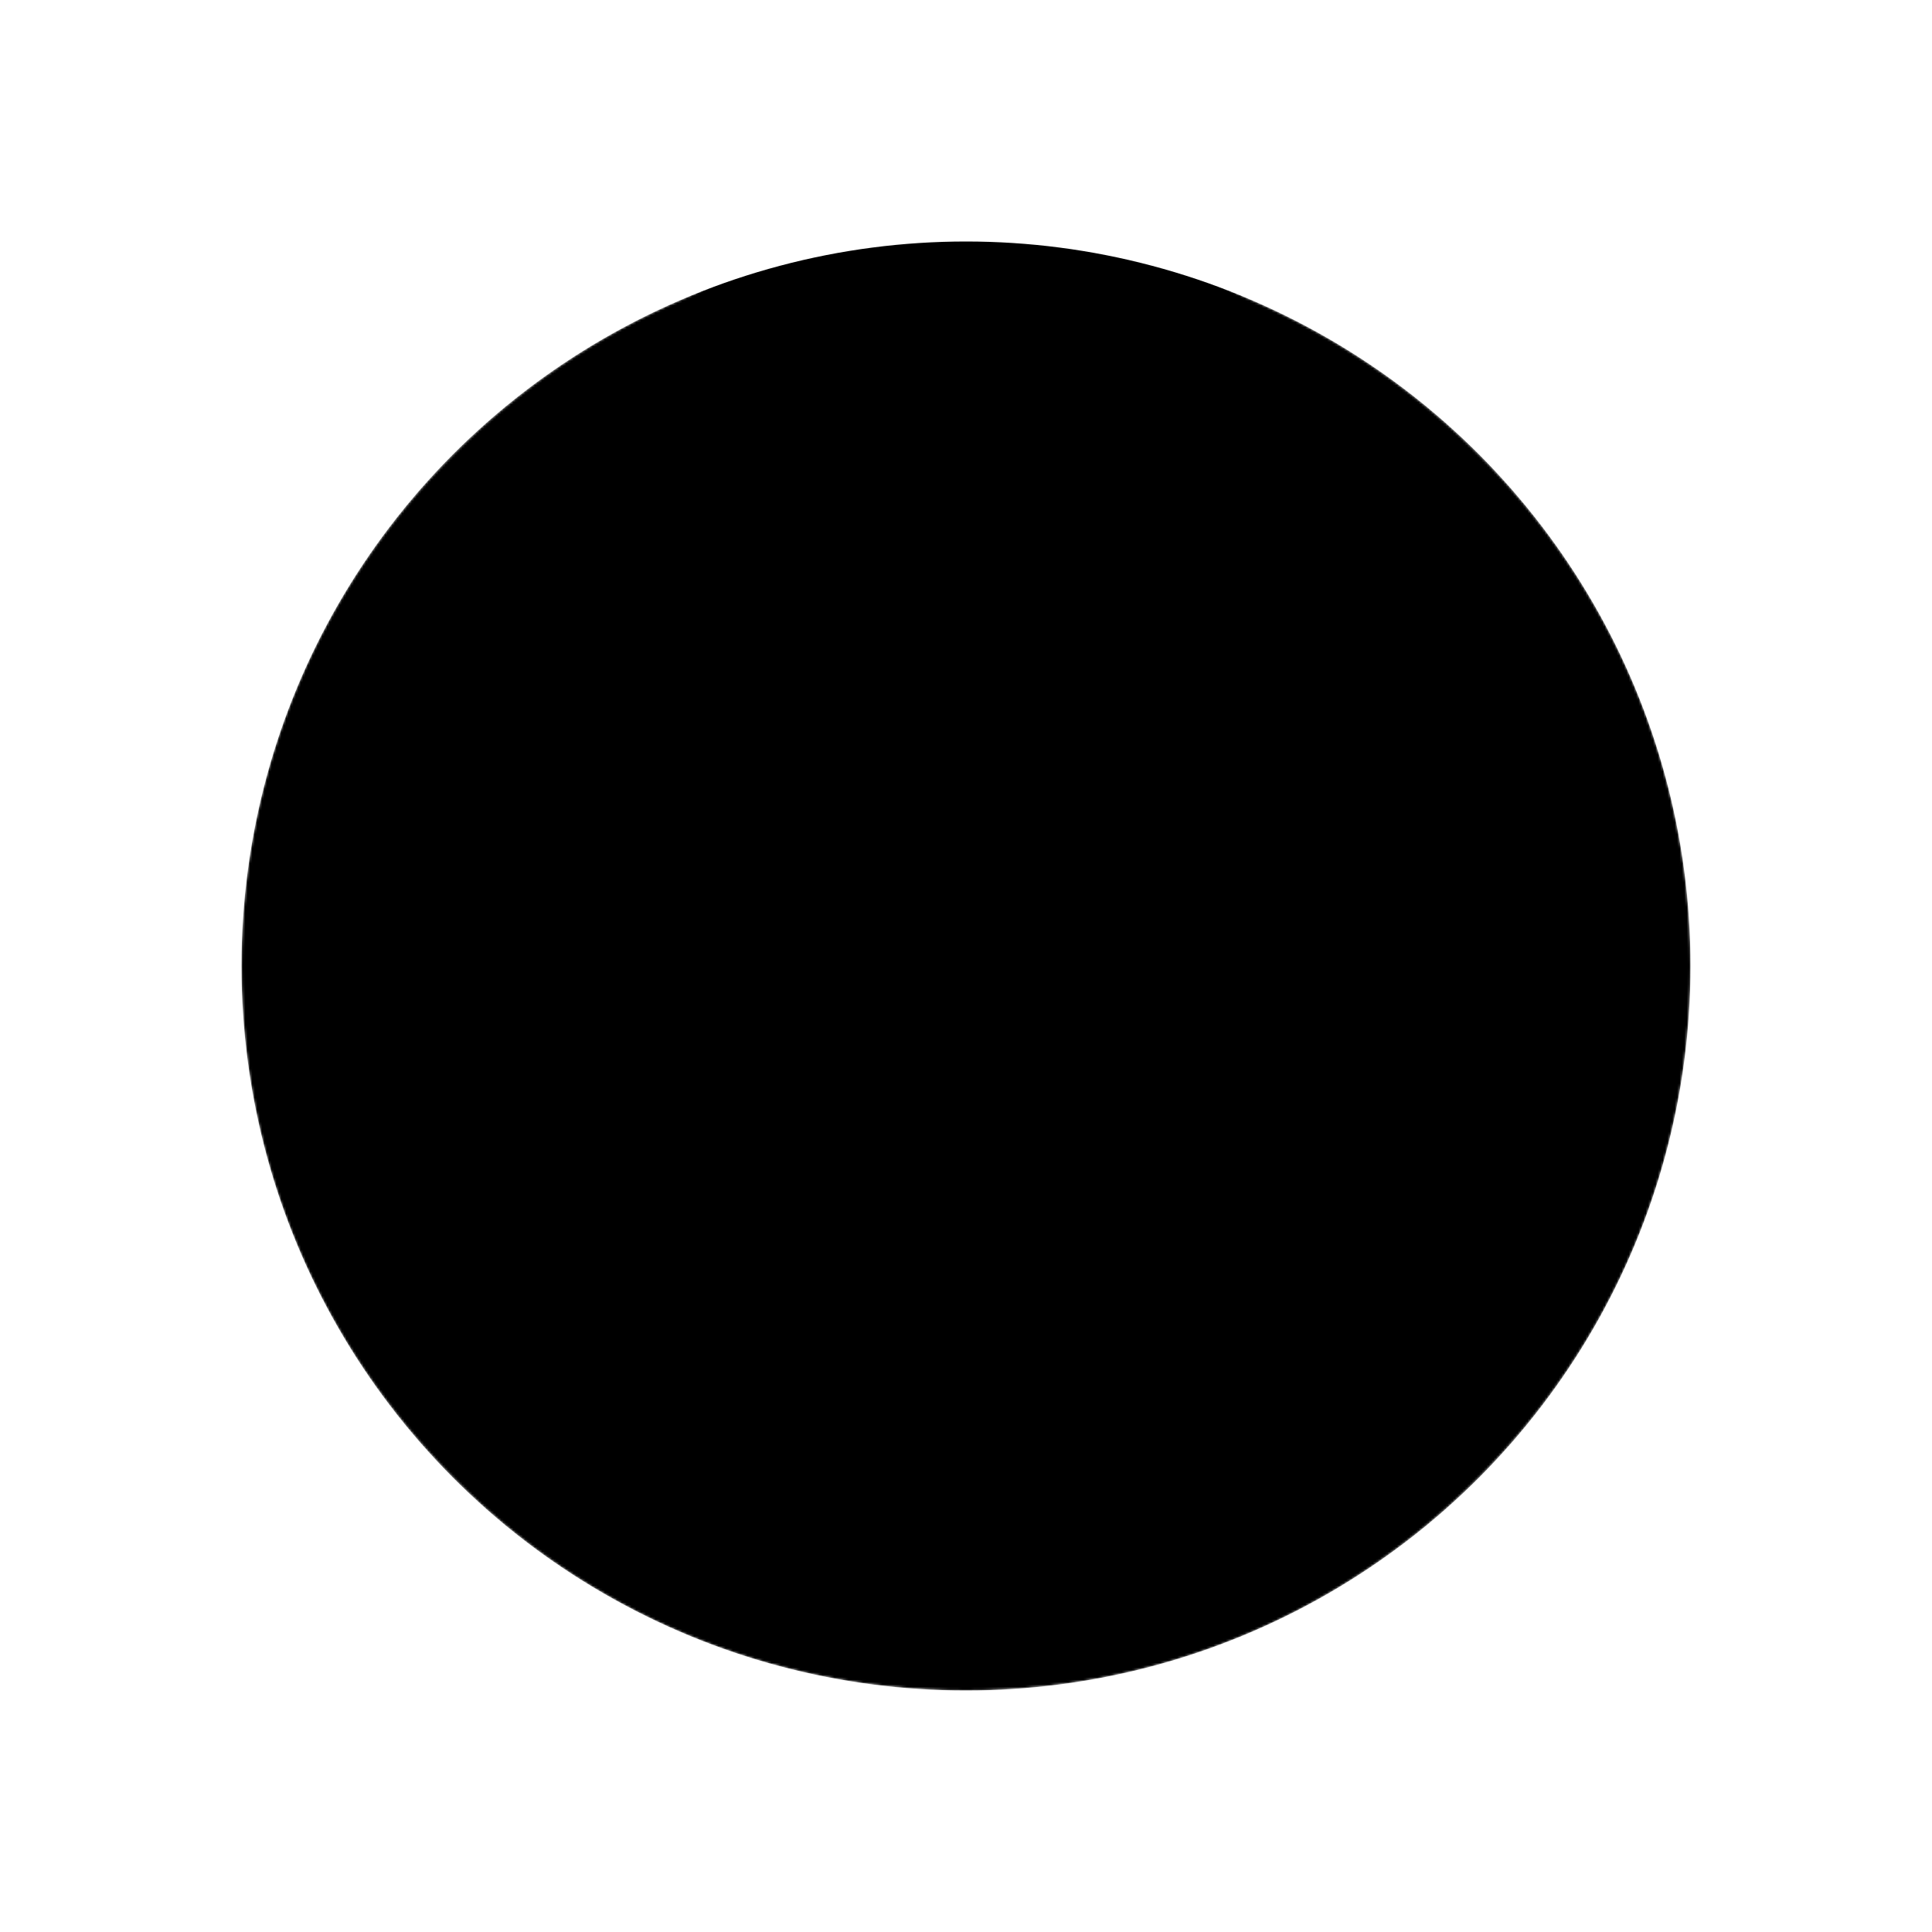 <!DOCTYPE svg PUBLIC "-//W3C//DTD SVG 1.1//EN" "http://www.w3.org/Graphics/SVG/1.1/DTD/svg11.dtd">
<svg viewBox="0 0 800 800" xmlns="http://www.w3.org/2000/svg" xmlns:xlink="http://www.w3.org/1999/xlink">

  <mask id="mask">
    <circle cx="400" cy="400" r="300" fill="white" />
    <circle cx="400" cy="345" r="250" fill="black" />
    <circle cx="400" cy="310" r="210" fill="white" />
    <circle cx="400" cy="360" r="165" fill="black" />
  </mask>

  <circle cx="400" cy="400" r="300" mask="url(#mask)"/>

</svg>
